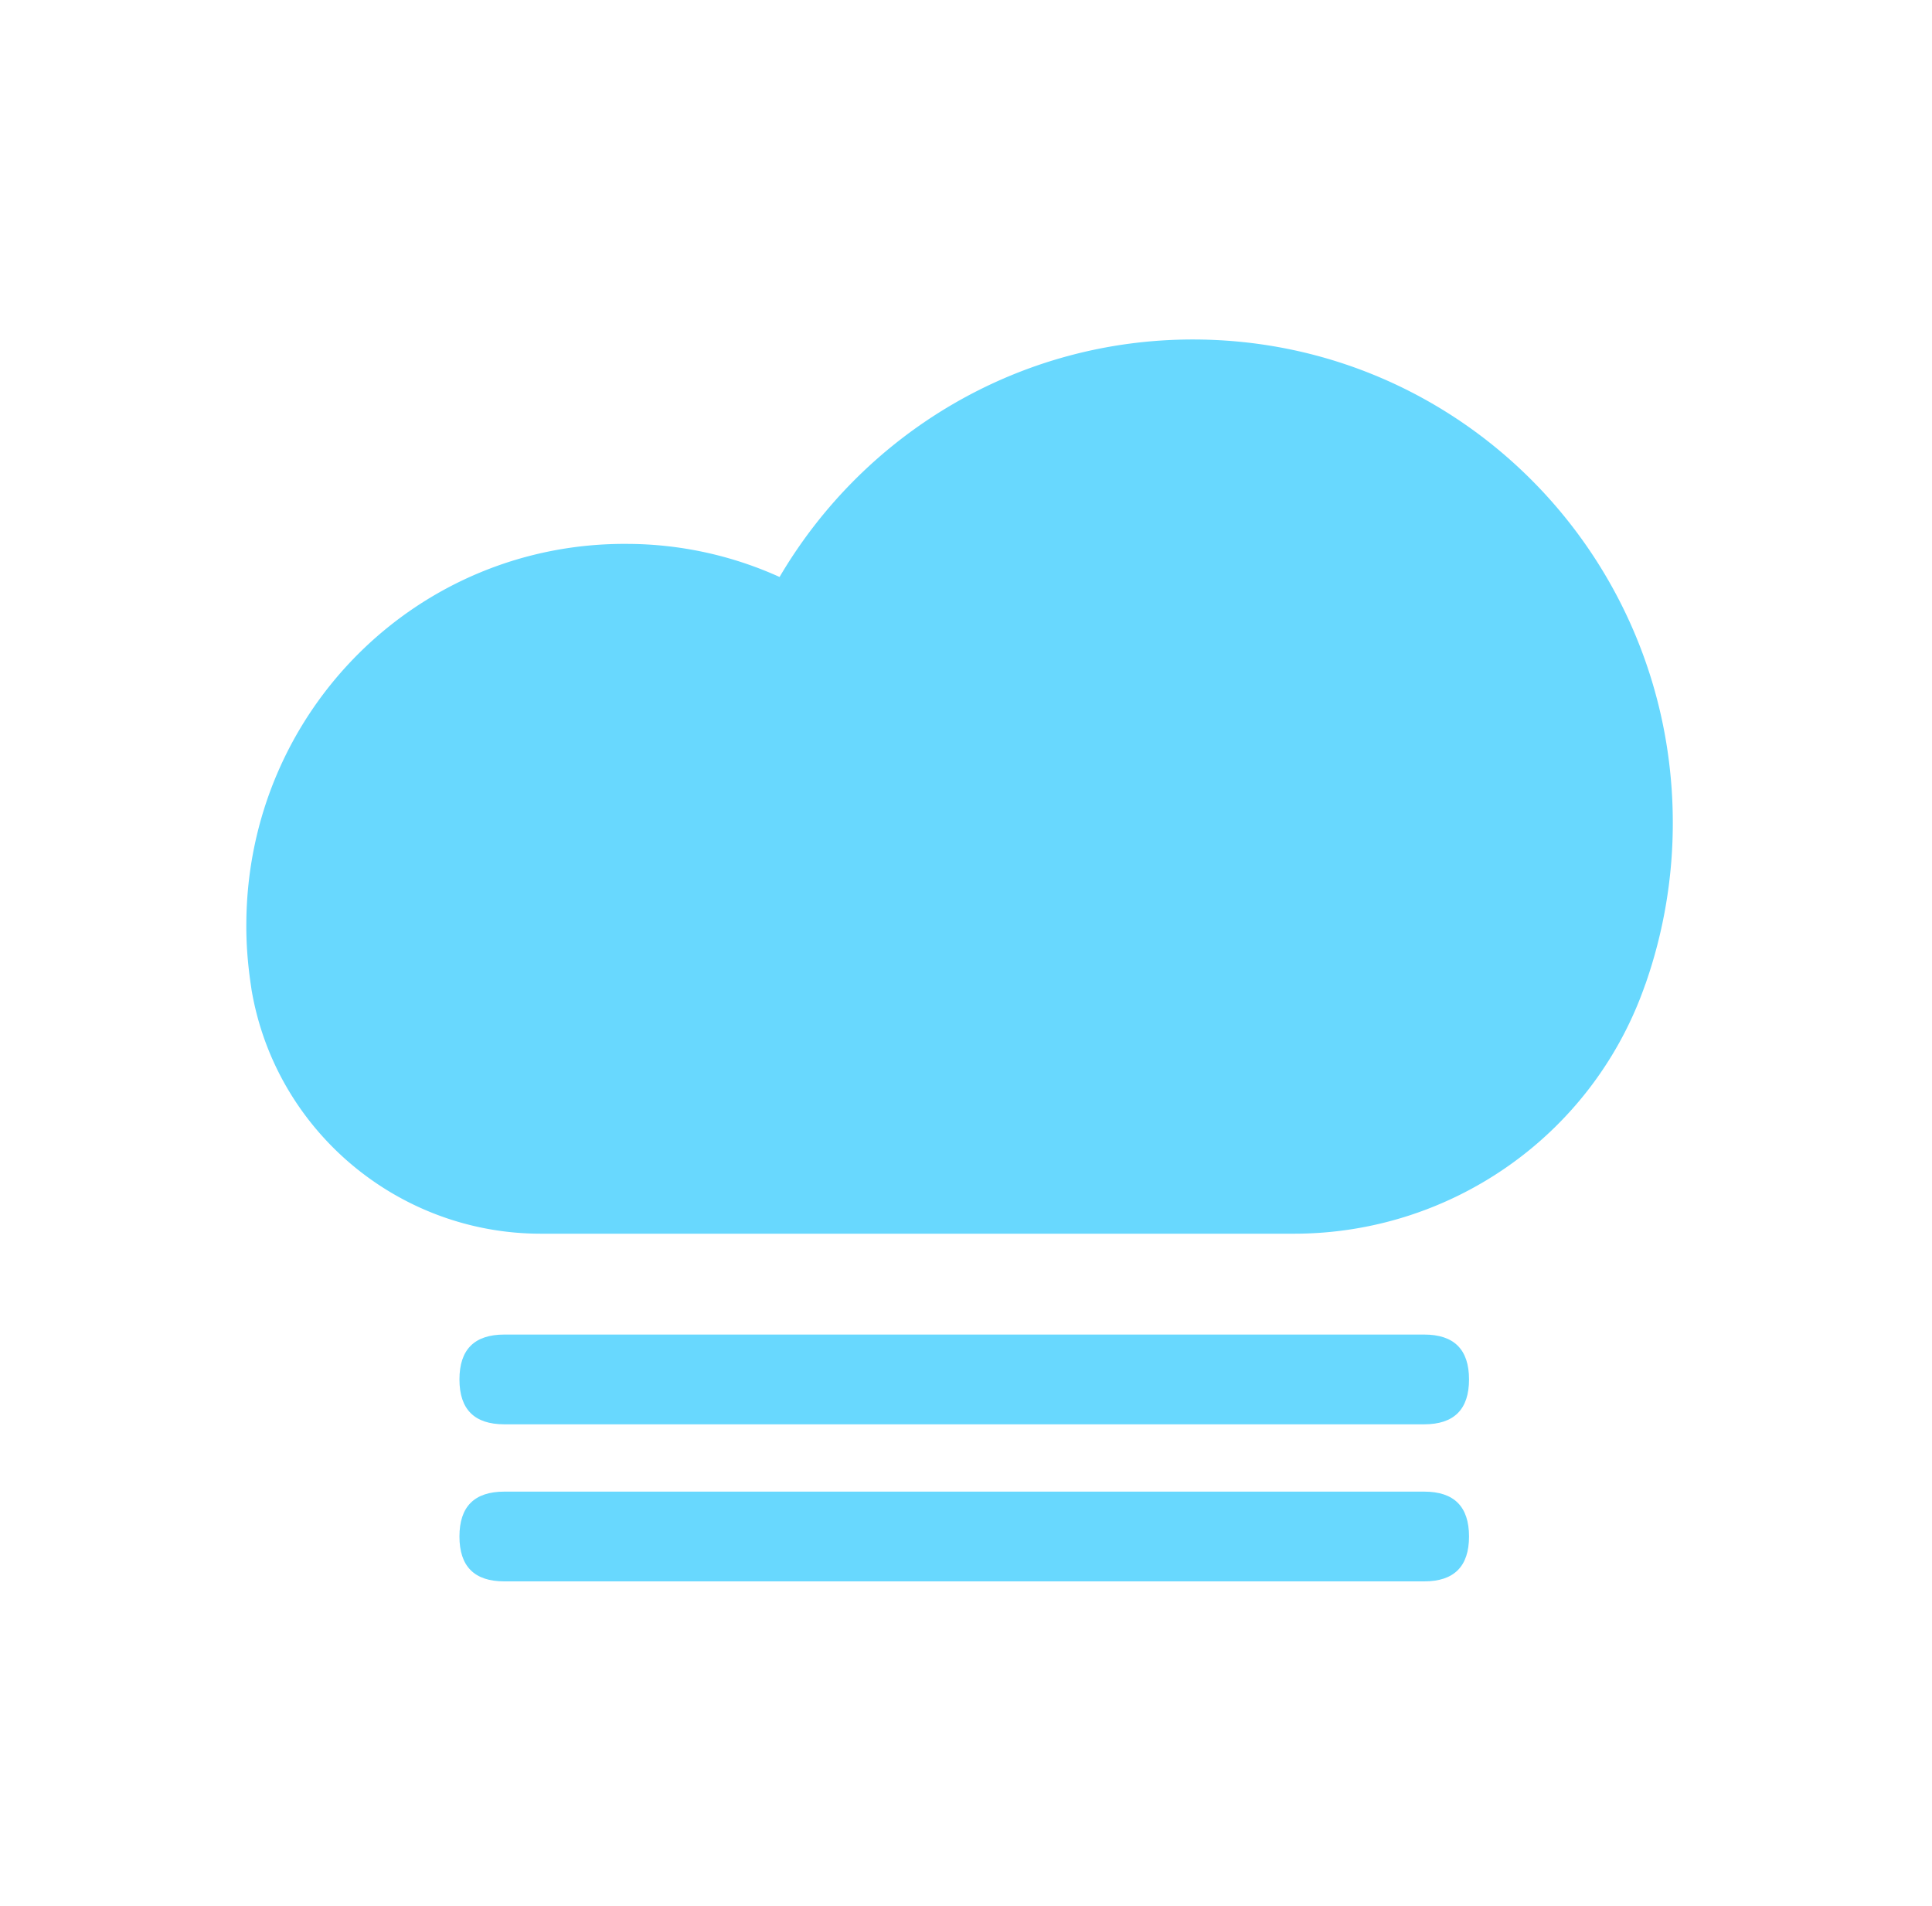 <?xml version="1.0" standalone="no"?><!DOCTYPE svg PUBLIC "-//W3C//DTD SVG 1.1//EN" "http://www.w3.org/Graphics/SVG/1.1/DTD/svg11.dtd"><svg t="1603120438214" class="icon" viewBox="0 0 1038 1024" version="1.1" xmlns="http://www.w3.org/2000/svg" p-id="18529" xmlns:xlink="http://www.w3.org/1999/xlink" width="129.75" height="128"><defs><style type="text/css"></style></defs><path d="M642.323 182.371c-95.079-0.506-178.333 50.746-223.485 127.575a199.559 199.559 0 0 0-81.121-17.767c-113.087-1.157-204.766 89.859-205.369 203.814-0.108 10.921 0.771 21.733 2.302 32.267l0.494 3.423C148.006 607.573 214.132 662.73 290.54 662.73H695.238c83.579 0 158.89-51.951 187.674-130.998 0.386-1.097 0.832-2.314 1.266-3.471a261.321 261.321 0 0 0 14.561-86.159c0.048-143.136-114.292-258.959-256.44-259.73" p-id="18530" fill="#68d8fe"></path><path d="M246.846 716.911m24.107 0l494.196 0q24.107 0 24.107 24.107l0 0q0 24.107-24.107 24.107l-494.196 0q-24.107 0-24.107-24.107l0 0q0-24.107 24.107-24.107Z" p-id="18531" fill="#68d8fe"></path><path d="M246.846 801.286m24.107 0l494.196 0q24.107 0 24.107 24.107l0 0q0 24.107-24.107 24.107l-494.196 0q-24.107 0-24.107-24.107l0 0q0-24.107 24.107-24.107Z" p-id="18532" fill="#68d8fe"></path></svg>